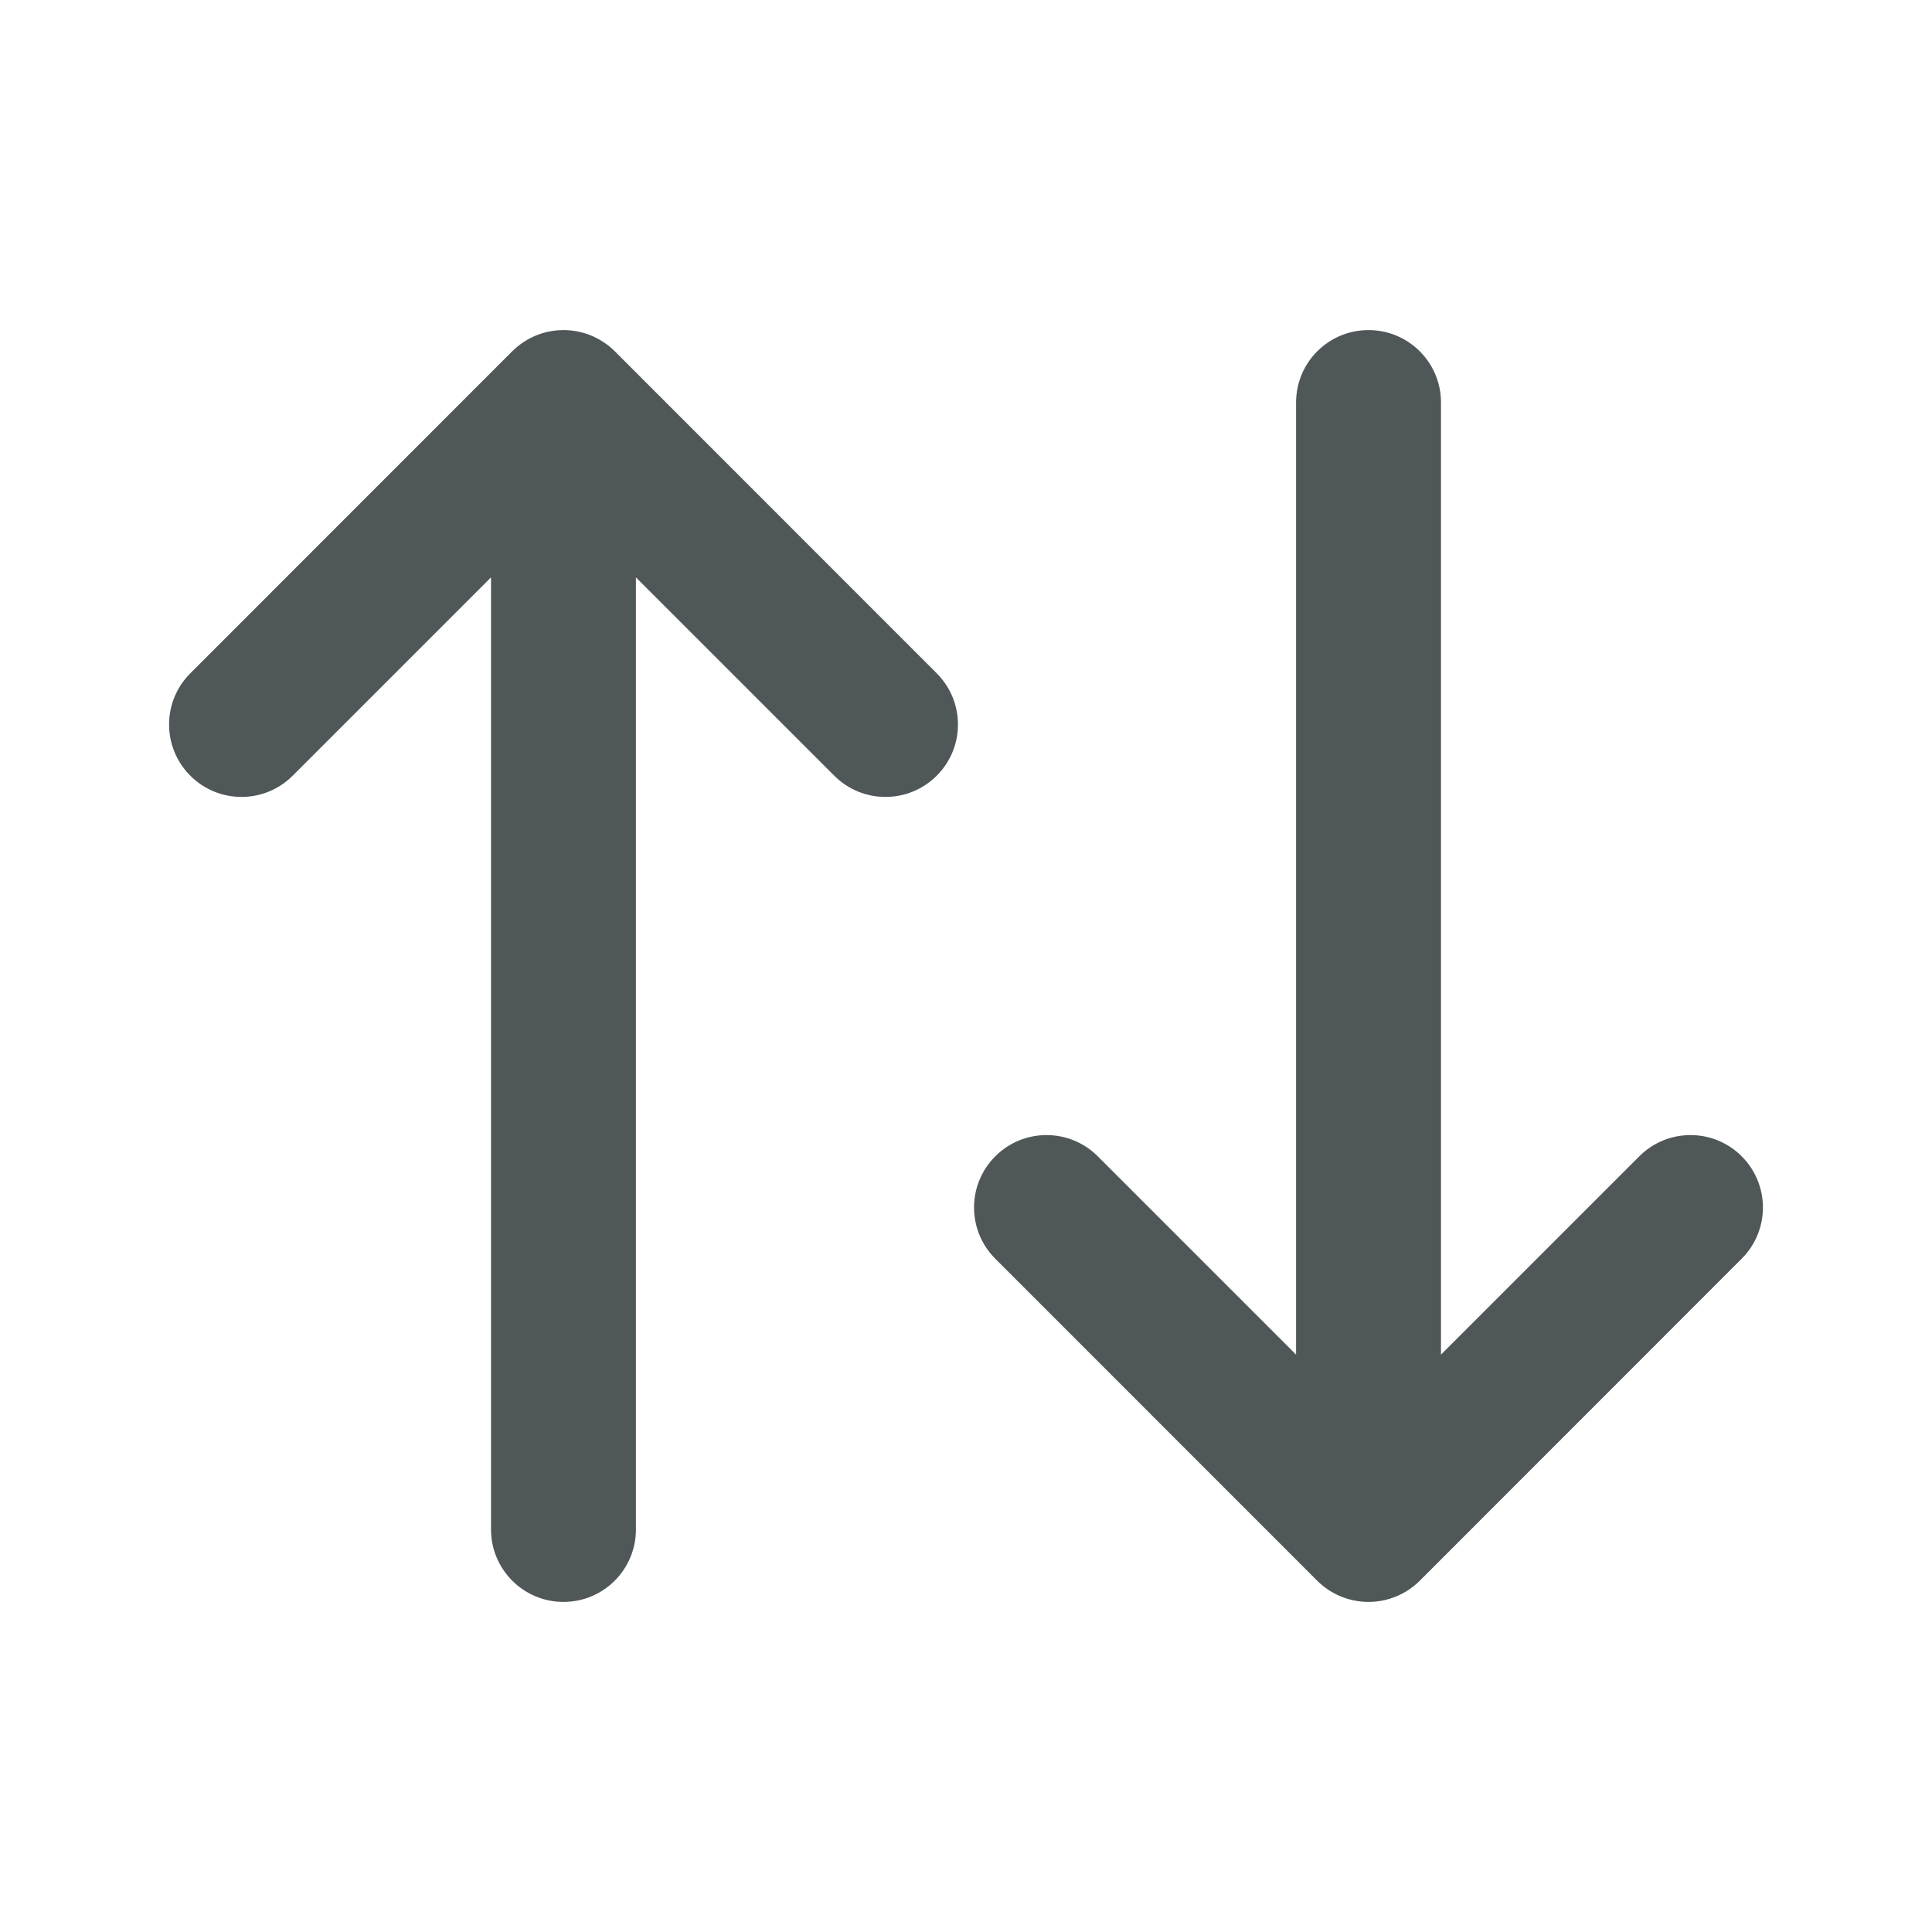 <svg width="20" height="20" viewBox="0 0 20 20" fill="none" xmlns="http://www.w3.org/2000/svg">
<path fill-rule="evenodd" clip-rule="evenodd" d="M6.364 3.636C6.223 3.496 6.032 3.417 5.833 3.417C5.634 3.417 5.444 3.496 5.303 3.636L1.97 6.97C1.677 7.263 1.677 7.737 1.97 8.03C2.263 8.323 2.737 8.323 3.03 8.03L5.083 5.977V15.833C5.083 16.247 5.419 16.583 5.833 16.583C6.248 16.583 6.583 16.247 6.583 15.833V5.977L8.636 8.03C8.929 8.323 9.404 8.323 9.697 8.03C9.99 7.737 9.99 7.263 9.697 6.97L6.364 3.636ZM14.917 14.023V4.167C14.917 3.752 14.581 3.417 14.167 3.417C13.752 3.417 13.417 3.752 13.417 4.167V14.023L11.364 11.97C11.071 11.677 10.596 11.677 10.303 11.97C10.01 12.263 10.01 12.737 10.303 13.03L13.636 16.364C13.777 16.504 13.968 16.583 14.167 16.583C14.366 16.583 14.556 16.504 14.697 16.364L18.03 13.03C18.323 12.737 18.323 12.263 18.03 11.97C17.738 11.677 17.263 11.677 16.97 11.97L14.917 14.023Z" fill="#505759"/>
</svg>
